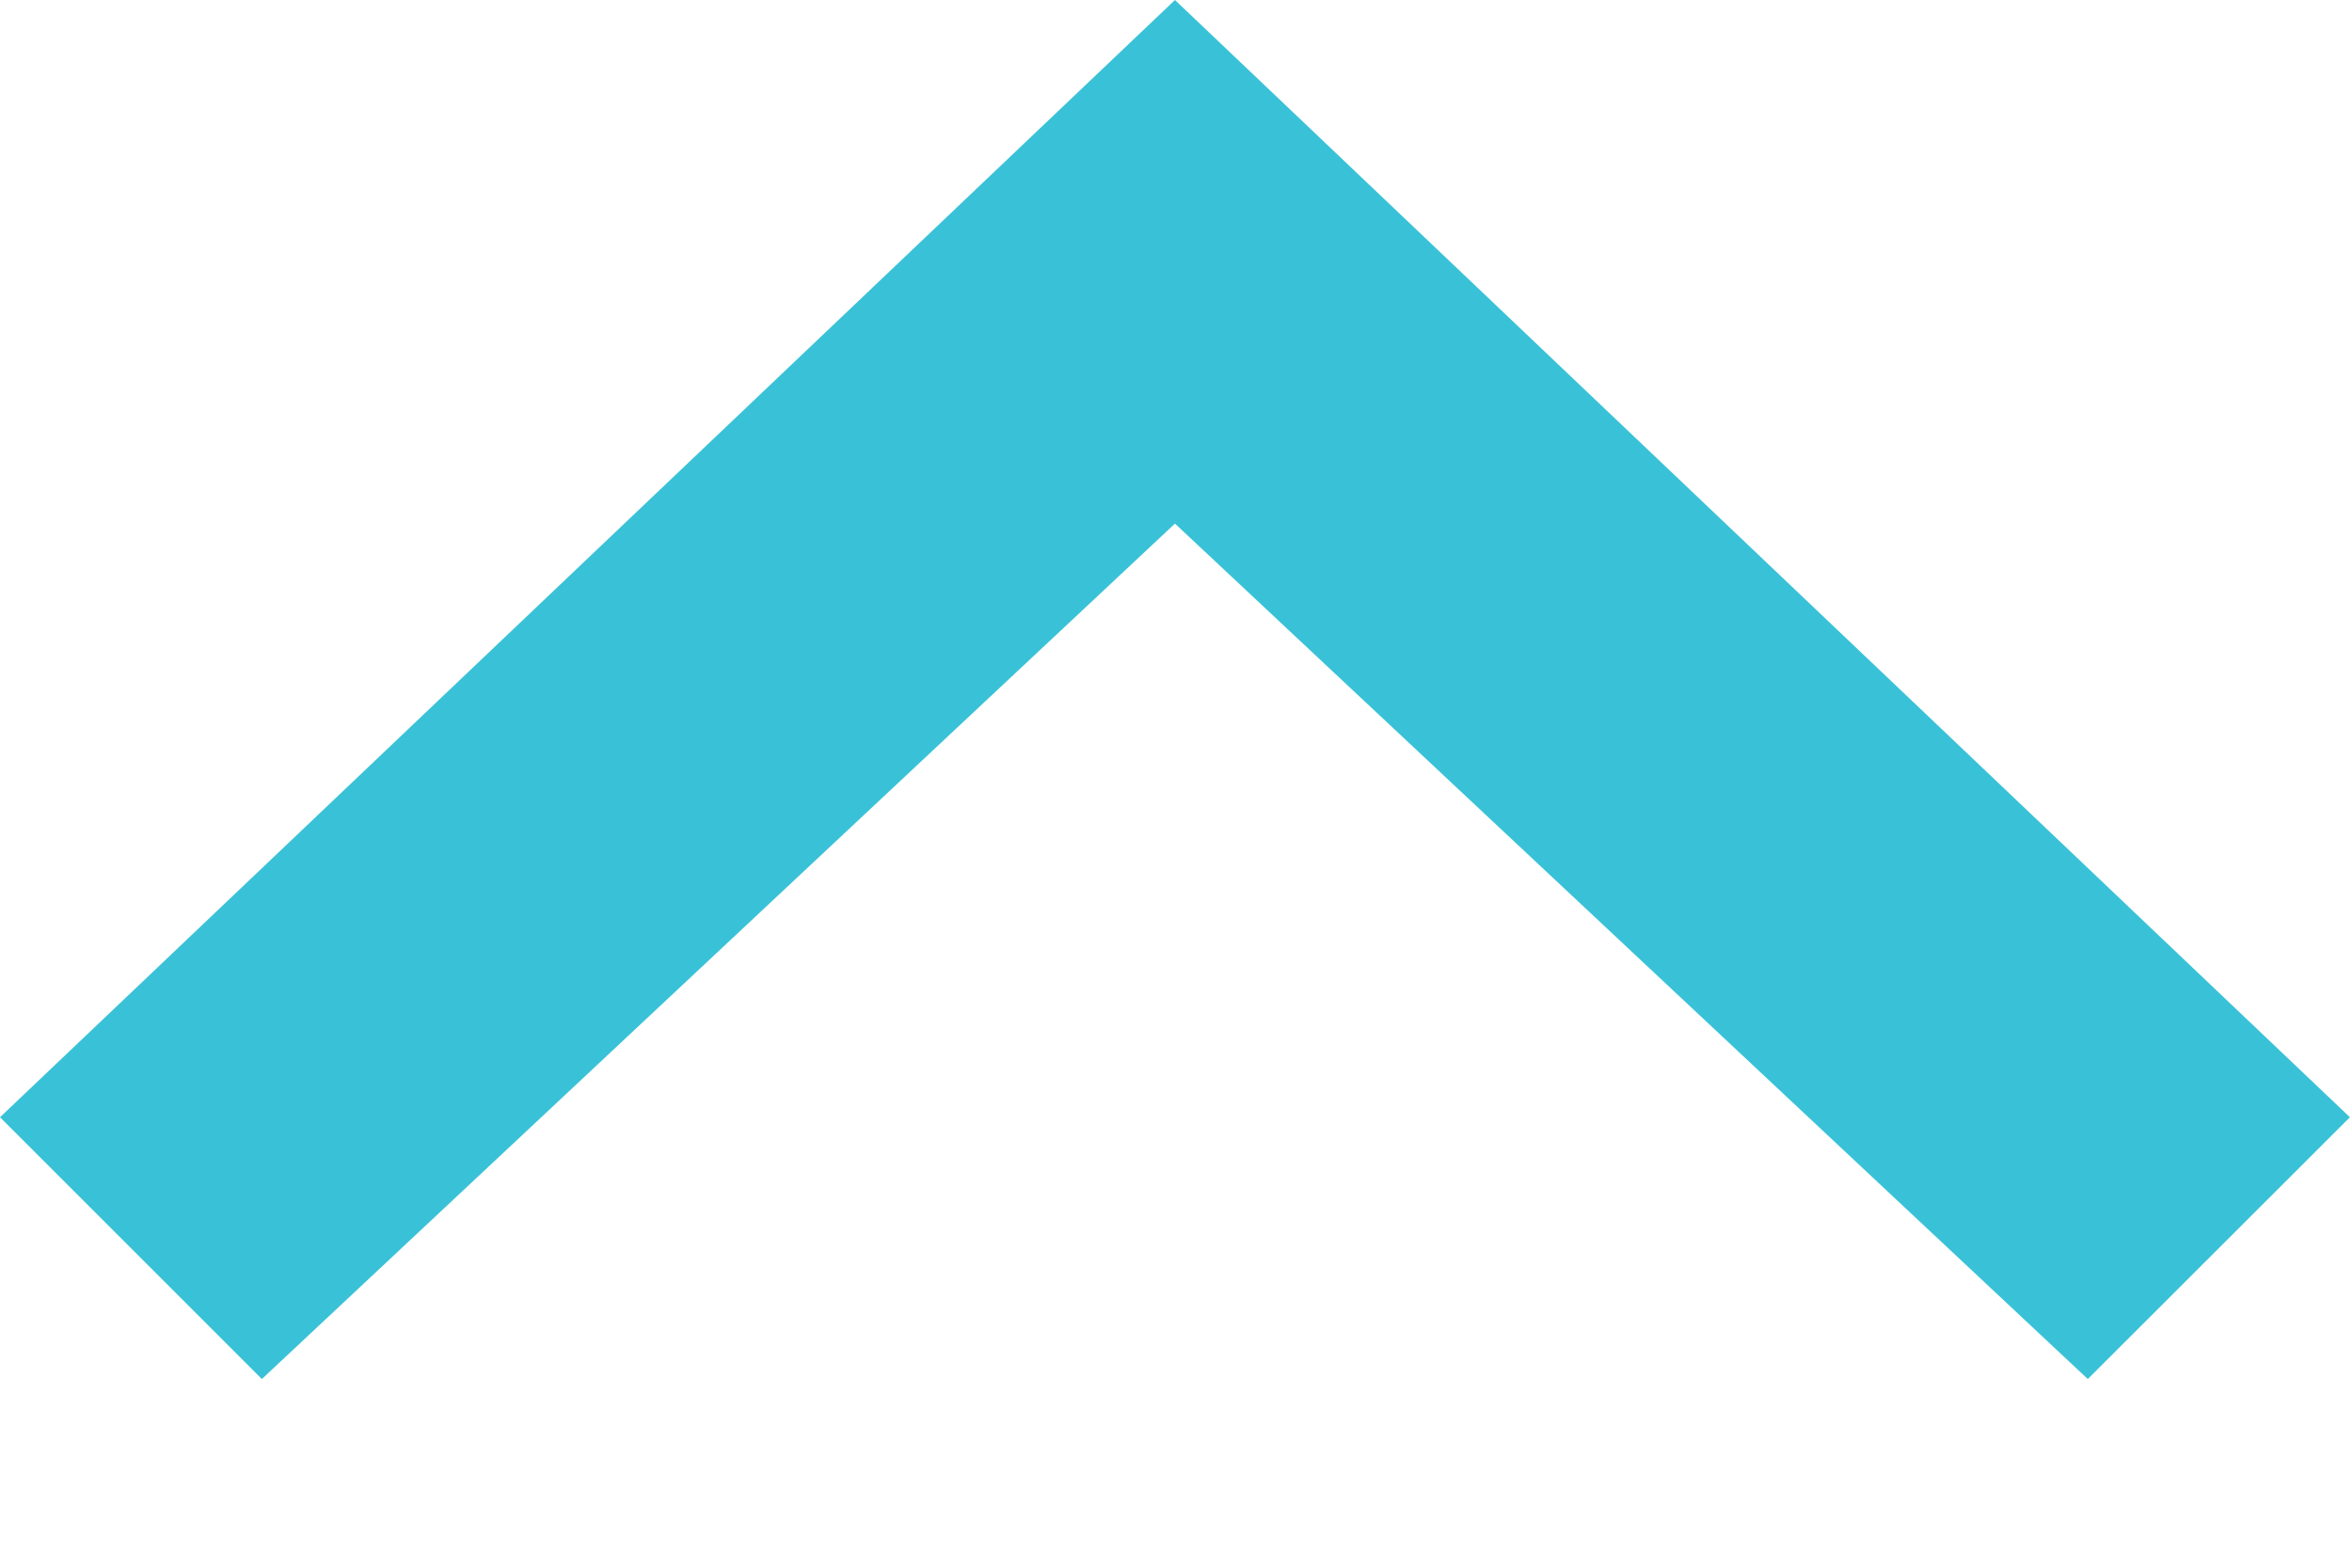 <svg xmlns="http://www.w3.org/2000/svg" width="9" height="6" viewBox="0 0 9 6">
  <polygon fill="#39C2D7" fill-rule="evenodd" points="160.989 7 157.496 10.274 154.002 7 153 8.002 157.496 12.278 161.992 8.002" transform="matrix(1 0 0 -1 -153 12.278)"/>
</svg>

